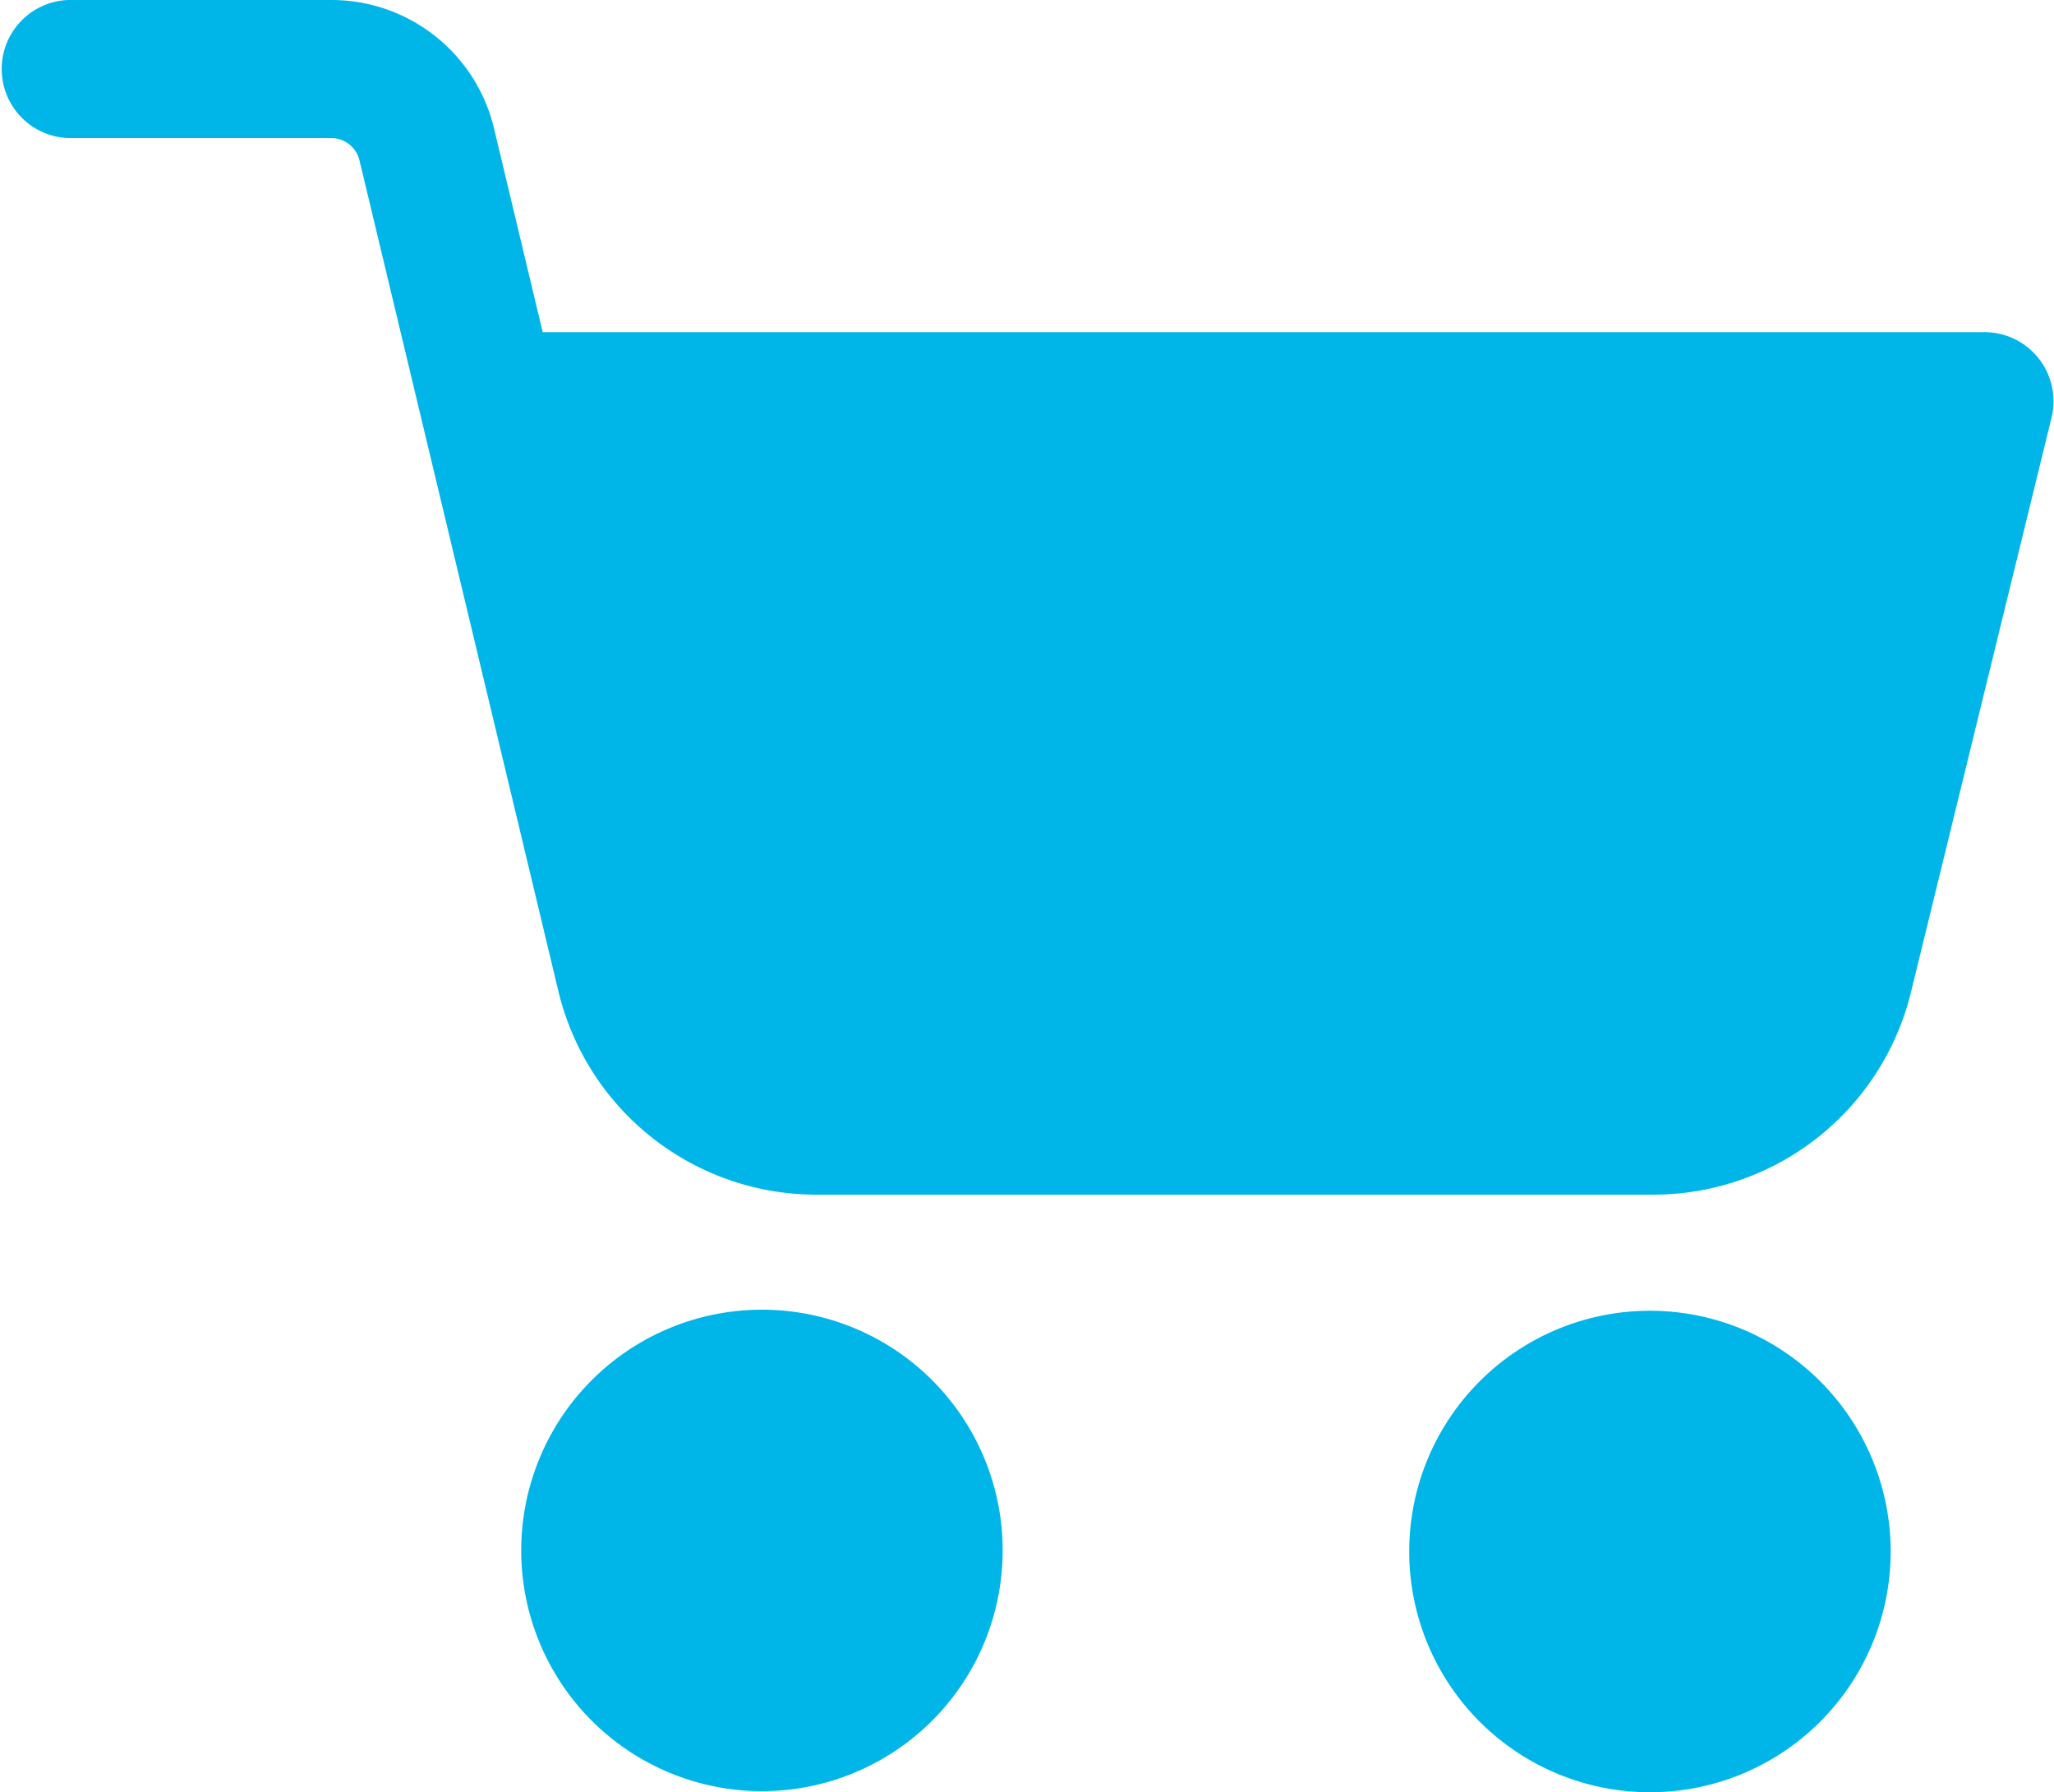 <svg xmlns="http://www.w3.org/2000/svg" width="17.304" height="15.097" viewBox="0 0 17.304 15.097">
  <g id="noun_cart_1234598" transform="translate(-9.545 -14.945)">
    <path id="Контур_7" data-name="Контур 7" d="M69.033,68.76a1.653,1.653,0,1,0,1.653,1.653A1.653,1.653,0,0,0,69.033,68.76Z" transform="translate(-45.588 -42.398)" fill="#00b6e9" stroke="#00b6e9" stroke-width="0.75"/>
    <path id="Контур_8" data-name="Контур 8" d="M13.342,16.113a1.033,1.033,0,0,0-1-.793H10.127a.207.207,0,0,0,0,.413h2.211a.62.62,0,0,1,.6.475l1.676,7a1.86,1.86,0,0,0,1.808,1.426h7.05a1.86,1.86,0,0,0,1.806-1.413l1.186-4.847a.207.207,0,0,0-.207-.256H13.821Z" fill="#00b6e9" stroke="#00b6e9" stroke-width="0.75"/>
    <path id="Контур_9" data-name="Контур 9" d="M31.17,70.373a1.653,1.653,0,1,0,1.653-1.653,1.653,1.653,0,0,0-1.653,1.653Z" transform="translate(-16.859 -42.367)" fill="#00b6e9" stroke="#00b6e9" stroke-width="0.75"/>
  </g>
</svg>
